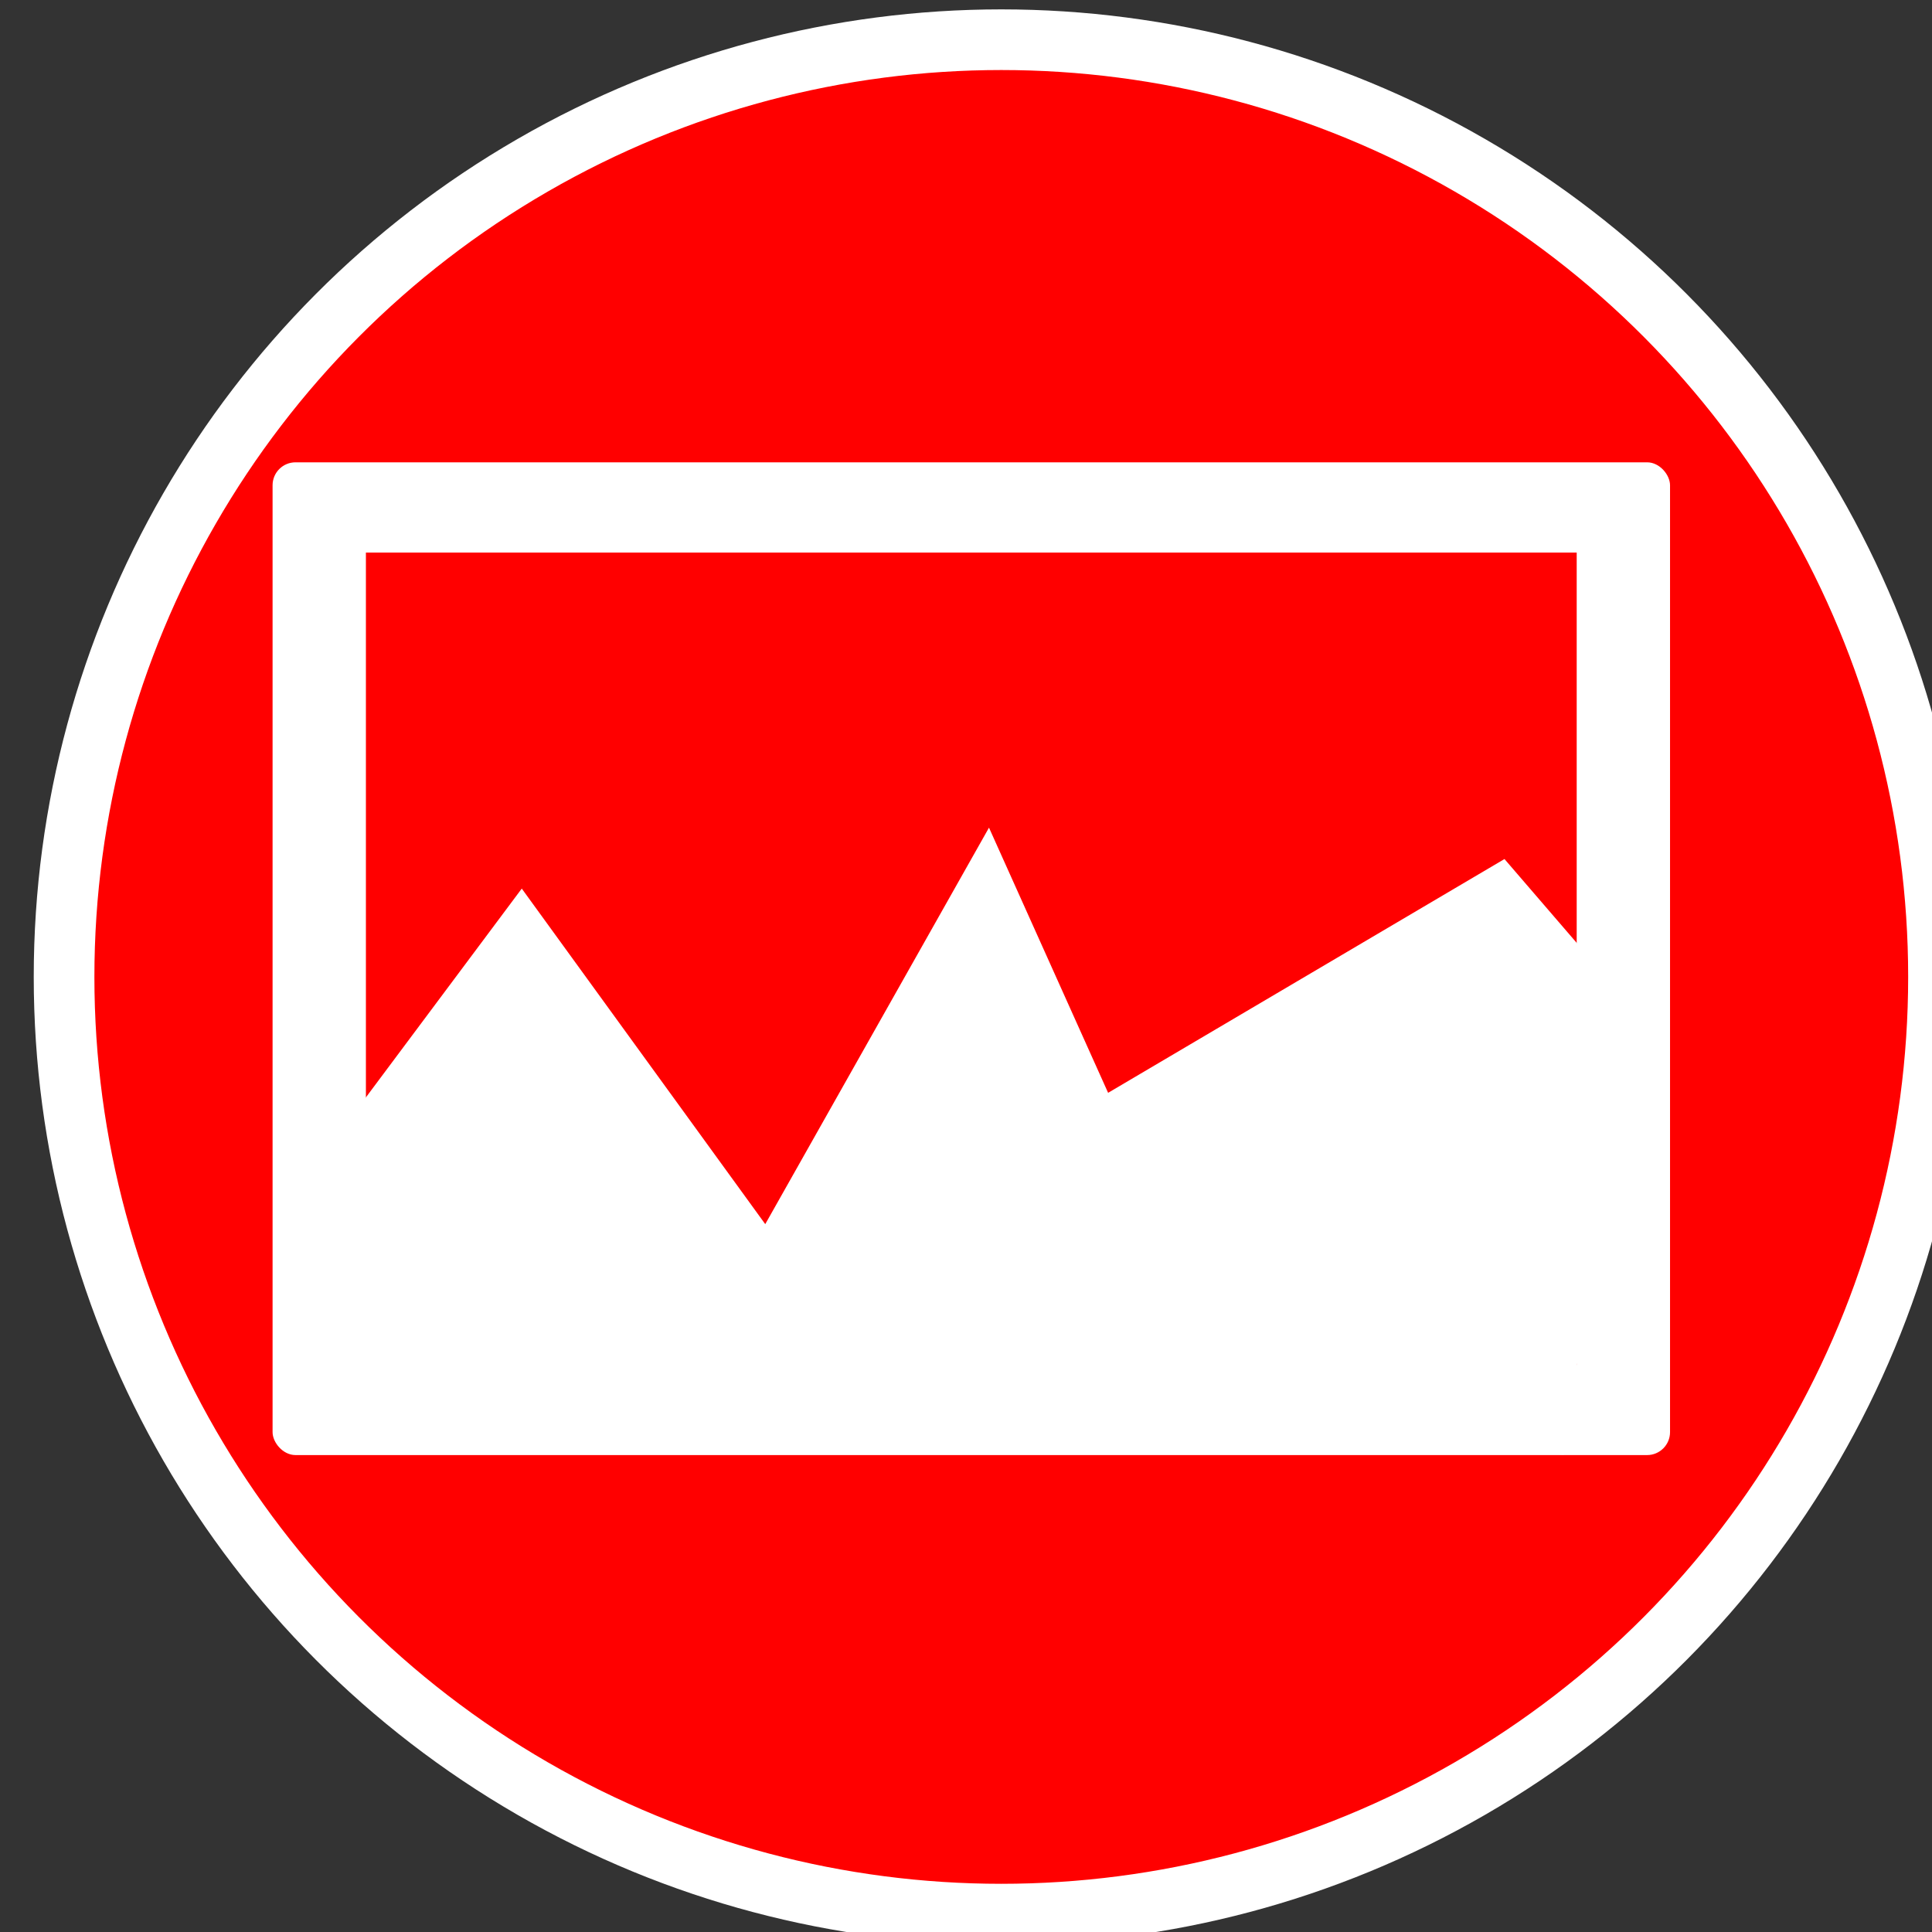 <?xml version="1.0" encoding="UTF-8" standalone="no"?>
<!-- Created with Inkscape (http://www.inkscape.org/) -->

<svg
   width="16.933mm"
   height="16.933mm"
   viewBox="0 0 16.933 16.933"
   version="1.1"
   id="svg16851"
   inkscape:version="1.1.2 (0a00cf5339, 2022-02-04)"
   sodipodi:docname="epfl-search-images.svg"
   xmlns:inkscape="http://www.inkscape.org/namespaces/inkscape"
   xmlns:sodipodi="http://sodipodi.sourceforge.net/DTD/sodipodi-0.dtd"
   xmlns="http://www.w3.org/2000/svg"
   xmlns:svg="http://www.w3.org/2000/svg">
  <rect x="0" y="0" width="16.933" height="16.933" fill="#333333" stroke="none"/>
  <sodipodi:namedview
     id="namedview16853"
     pagecolor="#505050"
     bordercolor="#eeeeee"
     borderopacity="1"
     inkscape:pageshadow="0"
     inkscape:pageopacity="0"
     inkscape:pagecheckerboard="0"
     inkscape:document-units="mm"
     showgrid="false"
     fit-margin-top="0"
     fit-margin-left="0"
     fit-margin-right="0"
     fit-margin-bottom="0"
     inkscape:zoom="0.77771465"
     inkscape:cx="320.81175"
     inkscape:cy="205.08808"
     inkscape:window-width="3362"
     inkscape:window-height="1376"
     inkscape:window-x="78"
     inkscape:window-y="27"
     inkscape:window-maximized="1"
     inkscape:current-layer="layer1" />
  <defs
     id="defs16848" />
  <g
     inkscape:label="Layer 1"
     inkscape:groupmode="layer"
     id="layer1"
     transform="translate(-15.348,-94.276)">
    <g
       id="g71374-8-0"
       transform="matrix(0.265,0,0,0.265,-172.647,41.708)">
      <g
         id="g71139-4-7"
         transform="translate(5.854)">
        <g
           id="g46585-6-6-9-6-5"
           transform="translate(278.14,81.724)">
          <g
             id="g38140-41-0-9-5-6-8"
             transform="translate(155.243,-0.486)">
            <g
               id="g24-8-2-3-2-6-7-7"
               transform="translate(271.294,117.442)">
              <g
                 id="layer2-6-2-36-9-1-2-0"
                 inkscape:label="Background"
                 style="display:inline">
                <g
                   id="g1186-0-1-1-0-1-7-4"
                   transform="translate(-23.798,-28.677)">
                  <ellipse
                     style="fill:#ff0000;stroke:#ffffff;stroke-width:2.006;stroke-miterlimit:4;stroke-dasharray:none;stroke-opacity:1"
                     id="path994-4-6-8-3-4-4-8"
                     cx="55.798"
                     cy="60.677"
                     rx="30.997"
                     ry="30.997" />
                </g>
              </g>
              <g
                 id="layer1-3-8-2-7-0-3-1-0"
                 inkscape:label="Logo"
                 style="display:inline" />
            </g>
            <rect
               style="fill:#ff0000;fill-opacity:1;stroke-width:0.934"
               id="rect37696-7-0-3-7-0-4"
               width="17.145"
               height="5.898"
               x="285.856"
               y="142.059"
               ry="0.322" />
          </g>
          <g
             id="g46368-1-3-2-0-2"
             transform="rotate(1.197,456.14,384.533)" />
        </g>
      </g>
    </g>
    <rect
       style="fill:#ffffff;fill-opacity:1;stroke-width:0.188"
       id="rect48826-2-6-9"
       width="12.248"
       height="8.701"
       x="17.737"
       y="98.328"
       ry="0.201" />
    <rect
       style="fill:#ff0000;stroke-width:1.103"
       id="rect7222-6"
       width="10.612"
       height="7.12"
       x="18.555"
       y="99.119"
       ry="0" />
    <path
       style="fill:#ffffff;stroke:#000000;stroke-width:0.265px;stroke-linecap:butt;stroke-linejoin:miter;stroke-opacity:0"
       d="m 18.366,104.147 1.555,-2.083 2.134,2.941 1.961,-3.475 1.044,2.324 3.474,-2.049 1.099,1.276 -0.579,3.944 -11.02,-0.393 z"
       id="path16325"
       sodipodi:nodetypes="cccccccccc" />
  </g>
</svg>
